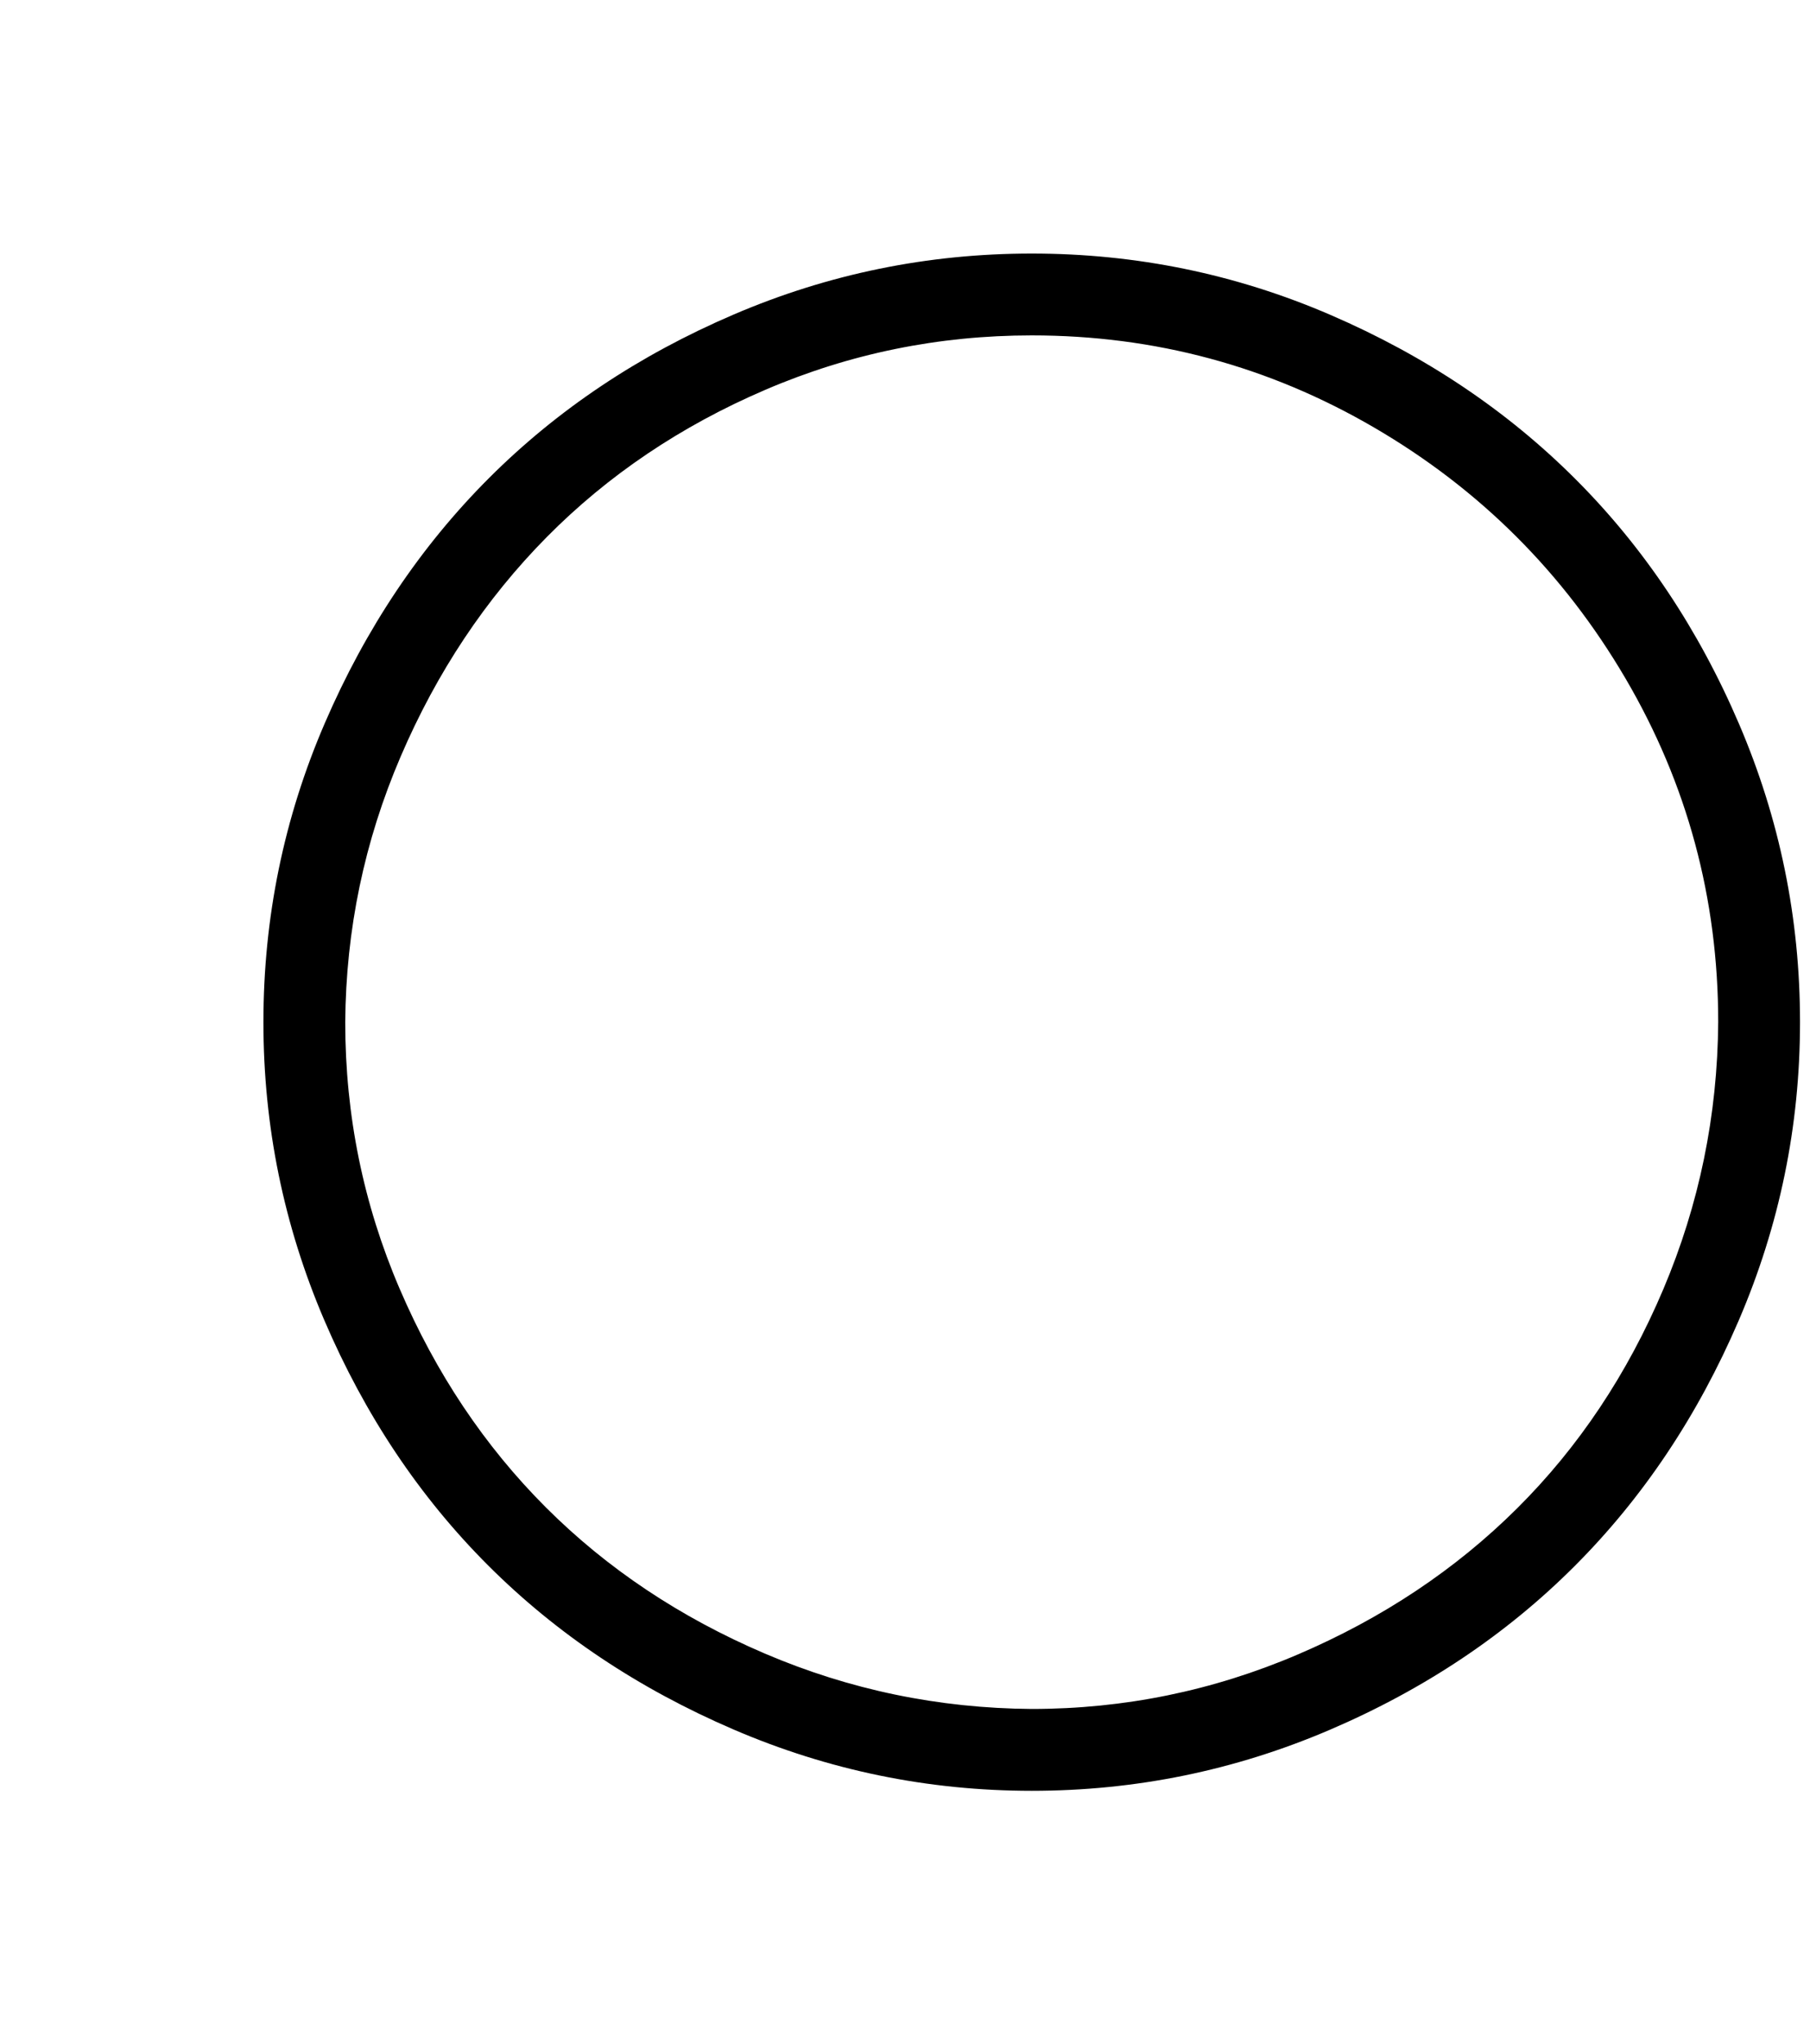 <?xml version="1.0" standalone="no"?>
<!DOCTYPE svg PUBLIC "-//W3C//DTD SVG 1.1//EN" "http://www.w3.org/Graphics/SVG/1.1/DTD/svg11.dtd" >
<svg xmlns="http://www.w3.org/2000/svg" xmlns:xlink="http://www.w3.org/1999/xlink" version="1.1" viewBox="-10 0 1814 2048">
   <path fill="currentColor"
d="M254 1024q0 -157 61.5 -299.5t164.5 -245.5t245.5 -164t298.5 -61q157 0 299.5 61.5t245.5 164.5t164 245.5t61 298.5t-61.5 299t-164.5 246t-245.5 164t-298.5 61t-299 -61.5t-246 -164.5t-164 -245.5t-61 -298.5zM336 1024q0 140 54.5 267t146.5 219t219.5 146.5
t267.5 55.5q139 0 266.5 -54.5t220 -146.5t146.5 -219.5t55 -267.5q0 -186 -93 -344.5t-251.5 -251t-343.5 -92.5q-140 0 -267 54.5t-219 147.5t-146.5 220t-55.5 266z" />
</svg>

